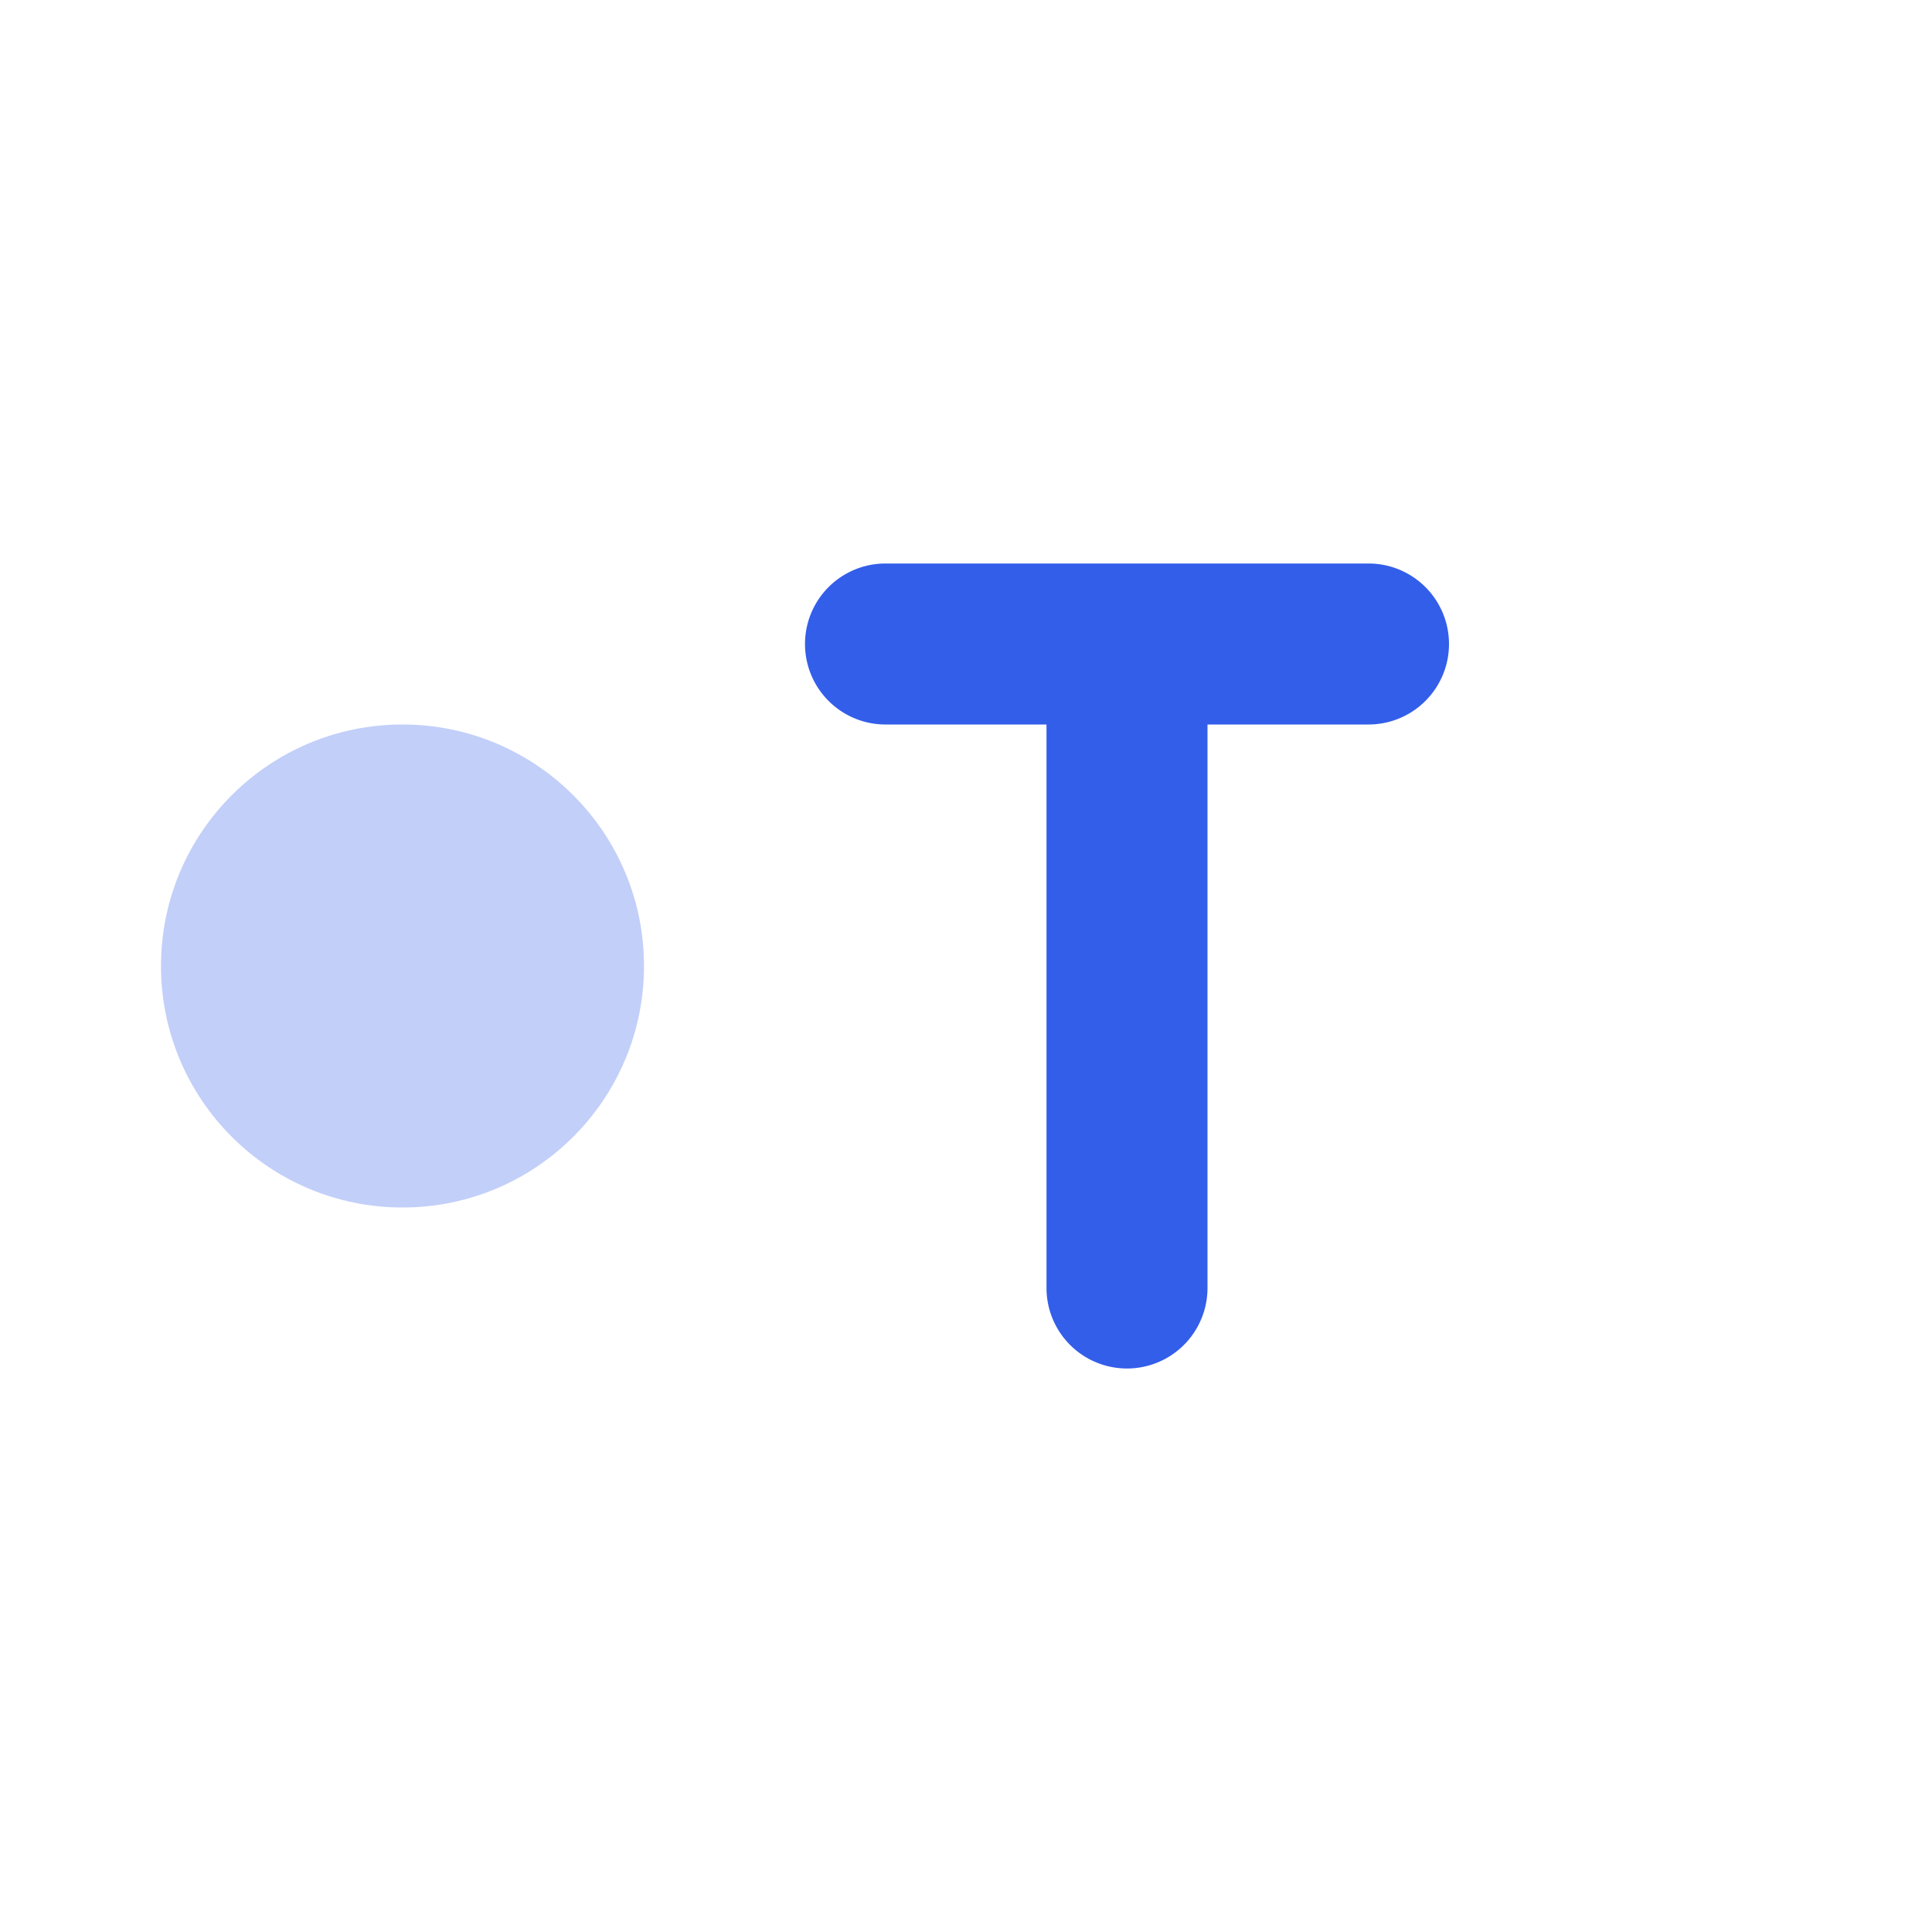 <svg xmlns="http://www.w3.org/2000/svg" width="24" height="24" viewBox="0 0 24 24"><g fill="none" fill-rule="evenodd"><path d="M0 0h24v24H0z"/><circle cx="5" cy="12" r="3" fill="#335EEA" opacity=".3"/><path d="M6 4h16v16H6z"/><path fill="#335EEA" d="M15 9v7a1 1 0 01-2 0V9h-2a1 1 0 110-2h6a1 1 0 010 2h-2z"/></g></svg>